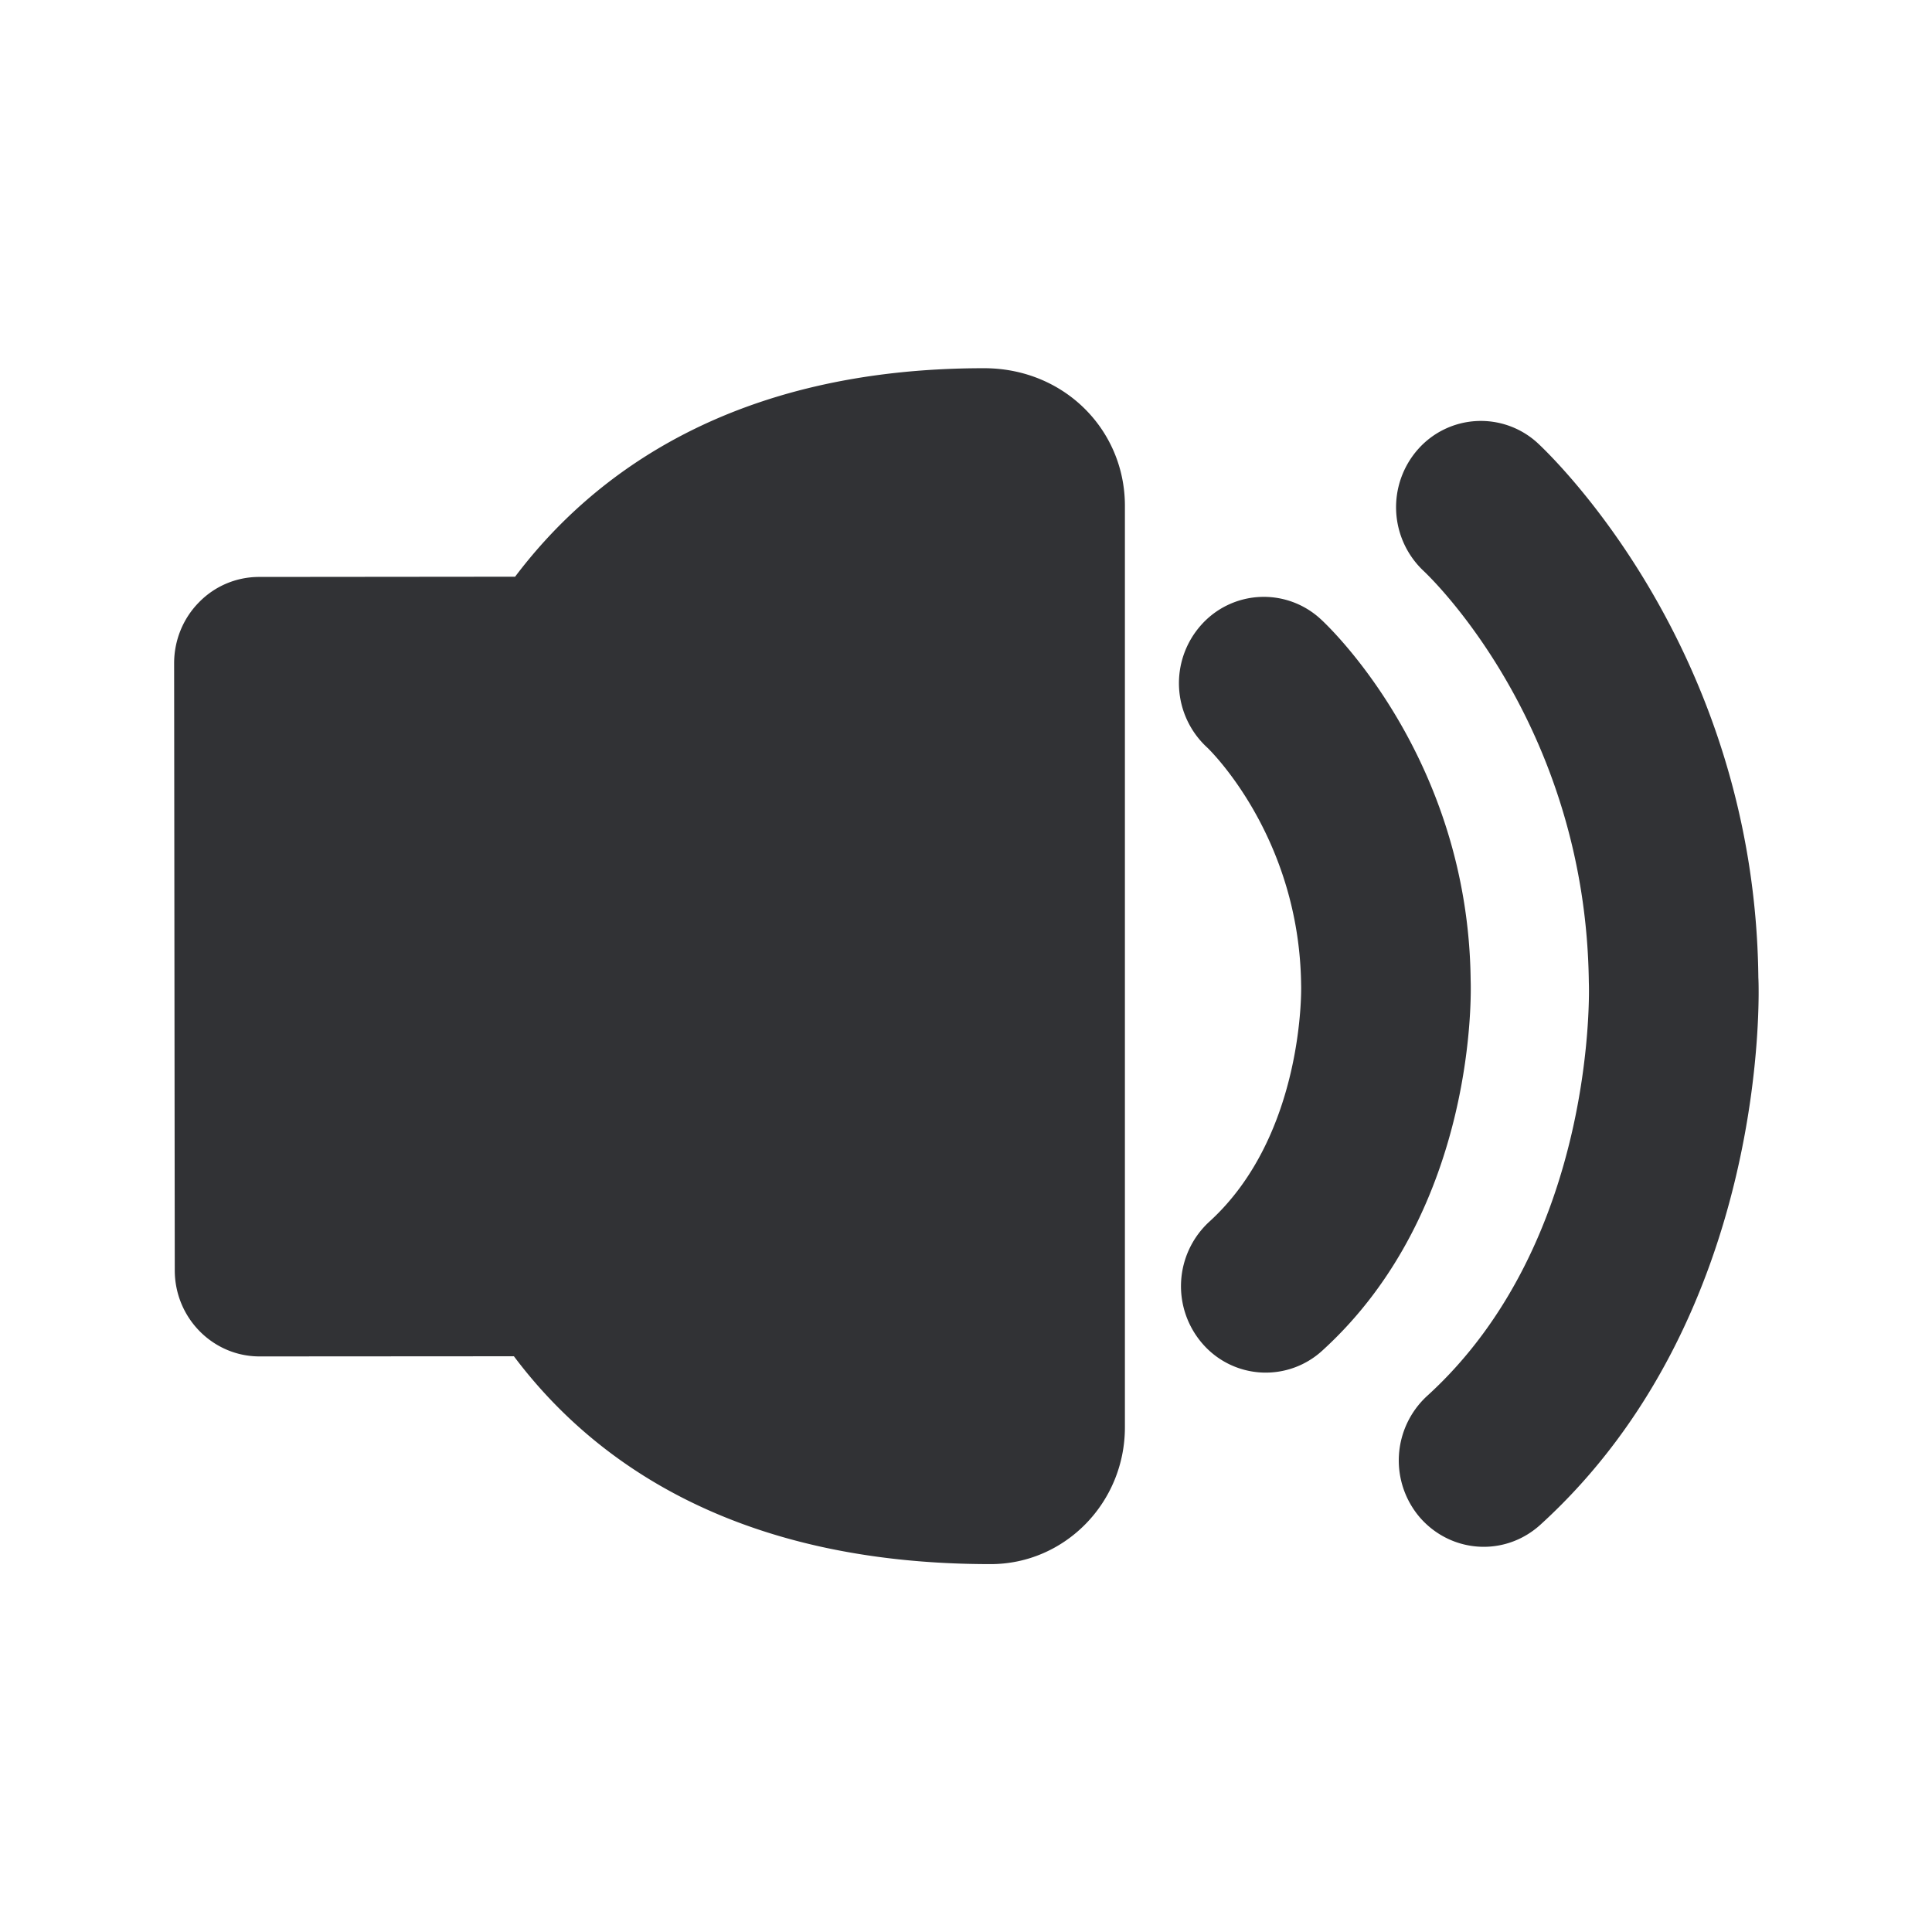 <svg width="24" height="24" fill="none" xmlns="http://www.w3.org/2000/svg"><path d="M6.398 7.165c.963-1.277 2.709-2.591 5.826-2.591.997 0 1.75.768 1.75 1.709V17.73c0 .938-.747 1.7-1.668 1.7-3.208 0-4.964-1.305-5.922-2.582l-3.16.002c-.58 0-1.053-.479-1.053-1.07l-.008-7.54c0-.283.109-.555.308-.757a1.04 1.04 0 0 1 .745-.316l3.182-.003Zm12.7-1.664a1.042 1.042 0 0 0-1.482.079 1.087 1.087 0 0 0 .068 1.512c.084.079 2.016 1.922 2.053 5.112.003.031.11 3.21-2.009 5.137a1.088 1.088 0 0 0-.084 1.516c.208.235.496.358.788.358.249 0 .5-.09.703-.274 2.854-2.597 2.717-6.658 2.708-6.796-.044-4.126-2.636-6.543-2.745-6.644Zm-.829 6.678c-.028-2.781-1.79-4.423-1.865-4.49a1.041 1.041 0 0 0-1.488.081 1.085 1.085 0 0 0 .079 1.515c.014.012 1.148 1.098 1.168 2.953.002.017.044 1.86-1.14 2.938a1.088 1.088 0 0 0-.085 1.516 1.039 1.039 0 0 0 1.49.084c1.939-1.765 1.844-4.515 1.841-4.597Z" fill="#313235"/></svg>